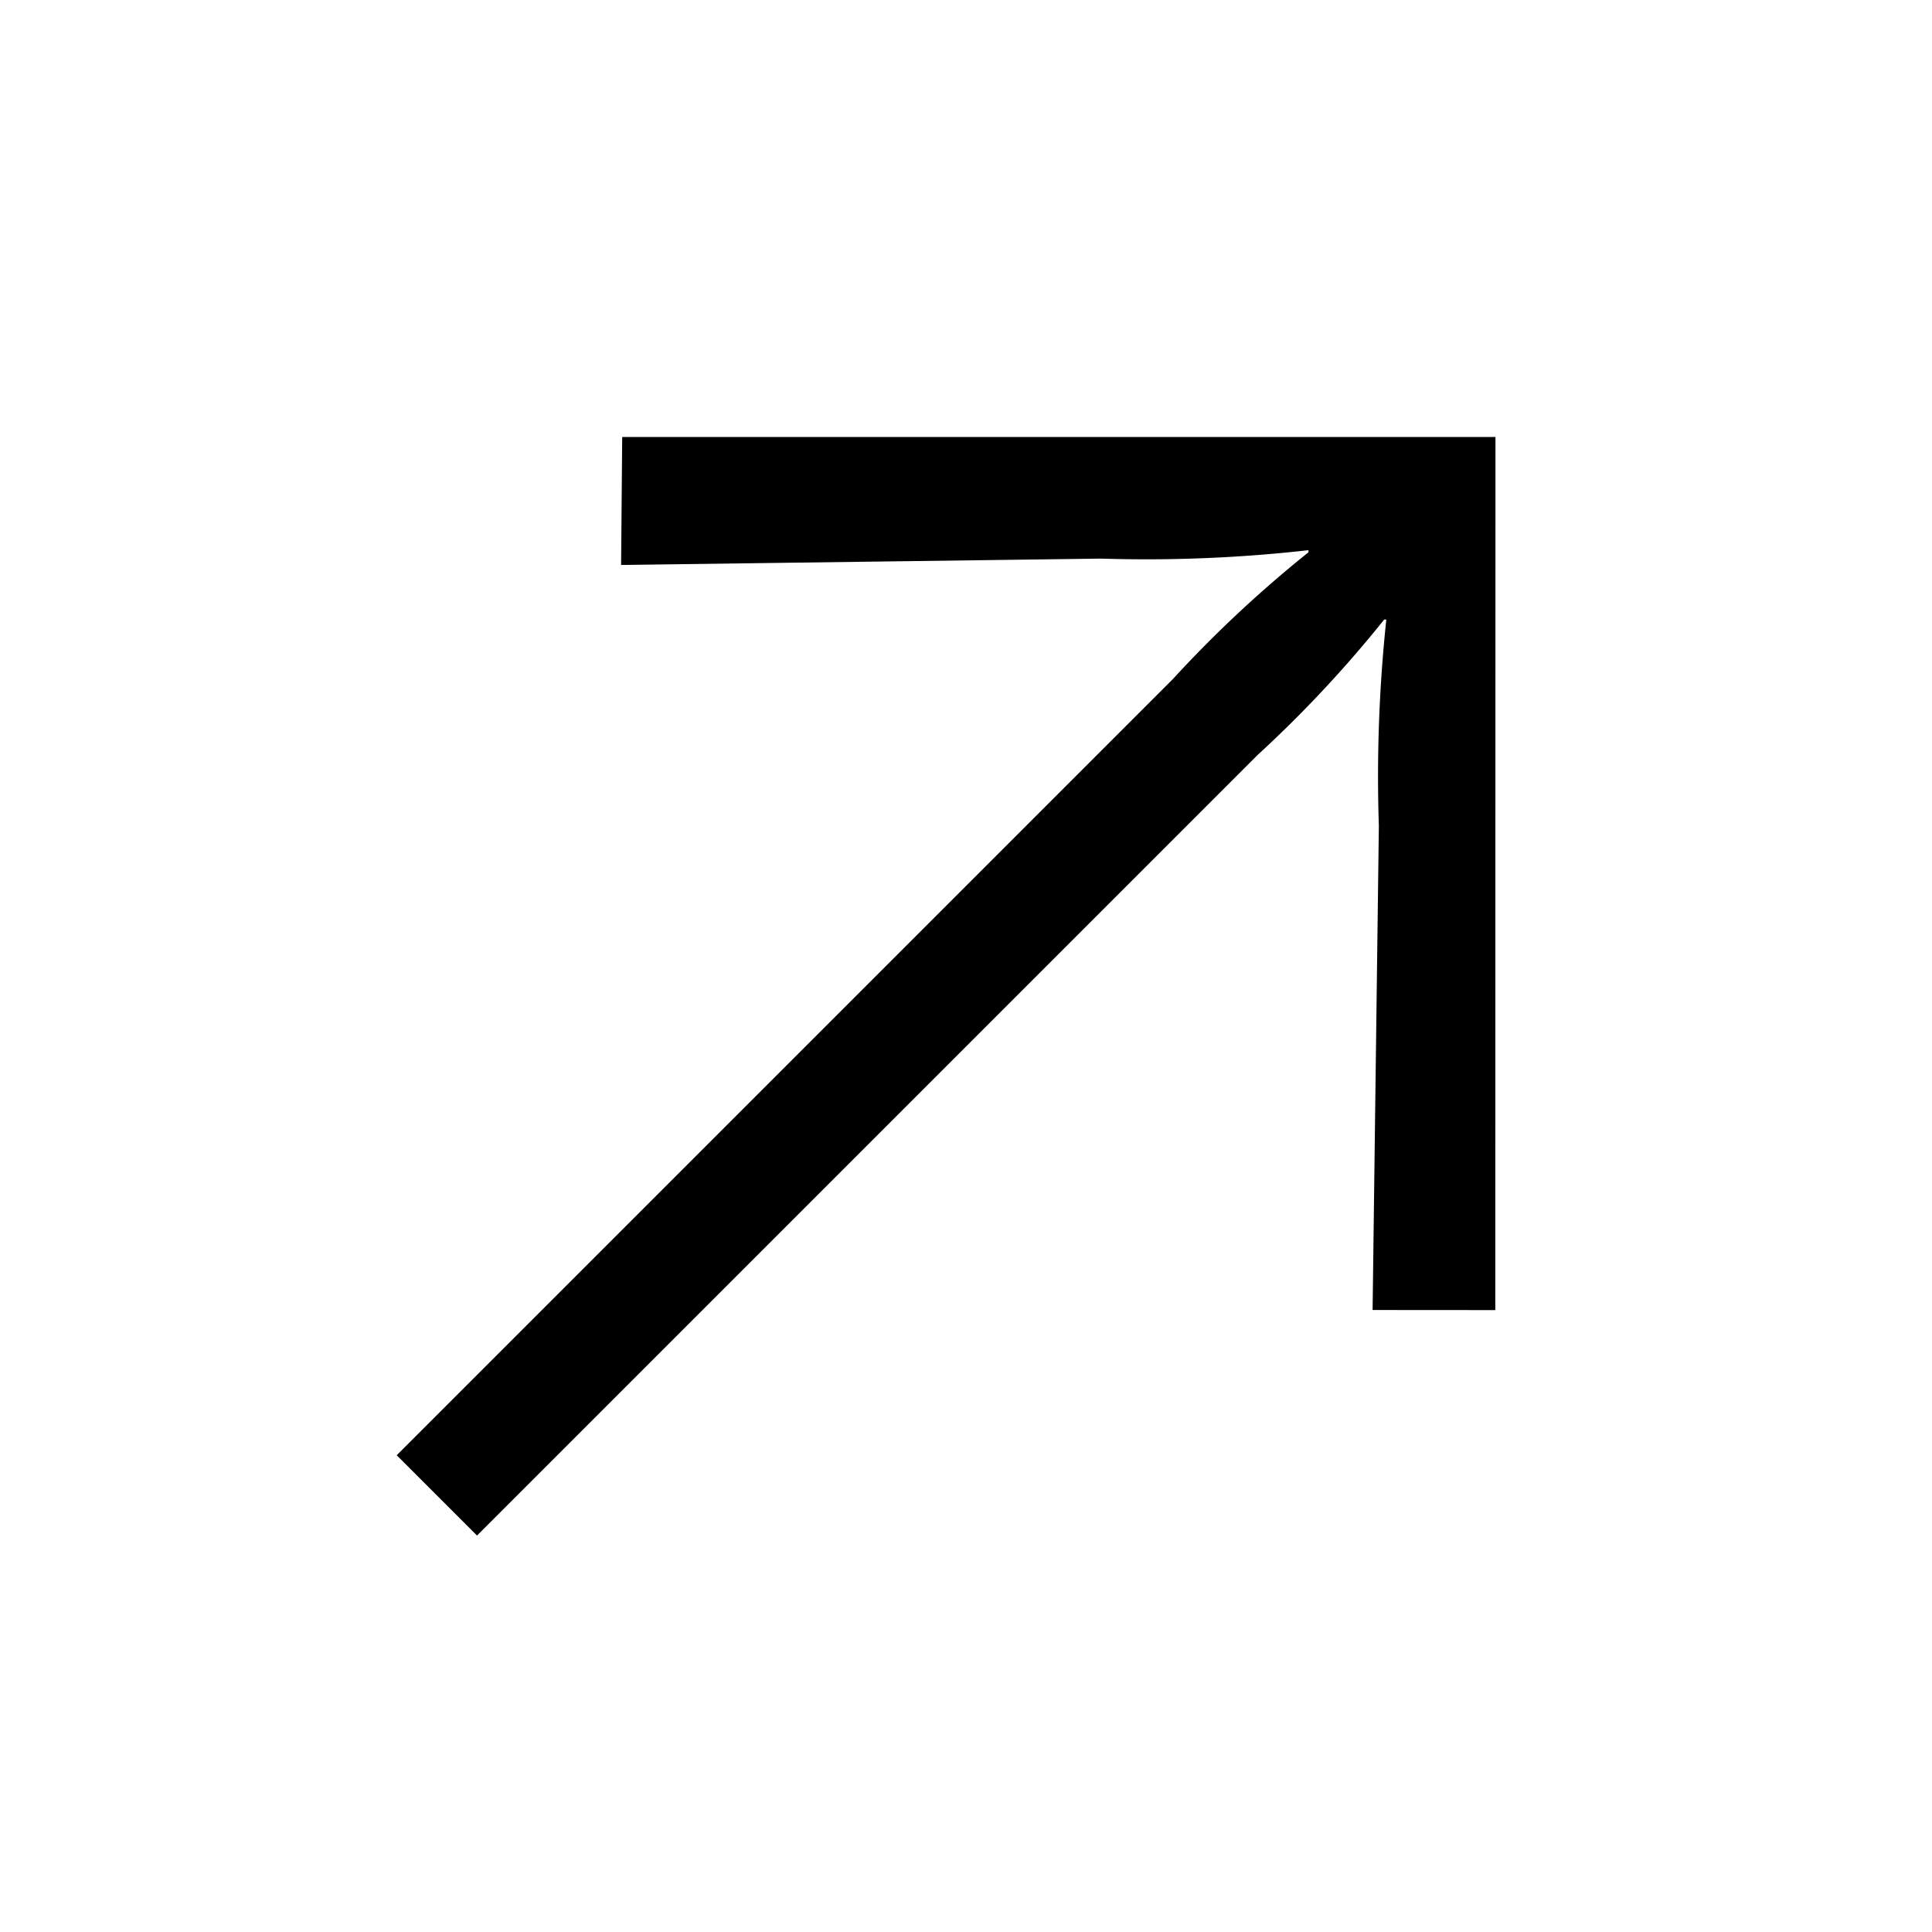 <svg xmlns="http://www.w3.org/2000/svg" xmlns:xlink="http://www.w3.org/1999/xlink" width="30.975" height="30.975" viewBox="0 0 30.975 30.975" class="fill-current">
  <path id="Pfad_23745" data-name="Pfad 23745" d="M9741-2791.9l1.392-1.39,5.419,5.561a23.919,23.919,0,0,1,2.253,2.422l.024-.025a19.414,19.414,0,0,1-.1-2.973V-2806h1.821v17.6a19.418,19.418,0,0,1-.1,2.973l.024.024a23.124,23.124,0,0,1,2.255-2.446l5.37-5.514,1.438,1.463-9.9,9.9Z" transform="translate(8886.072 4934.76) rotate(-135)"/>
</svg>
